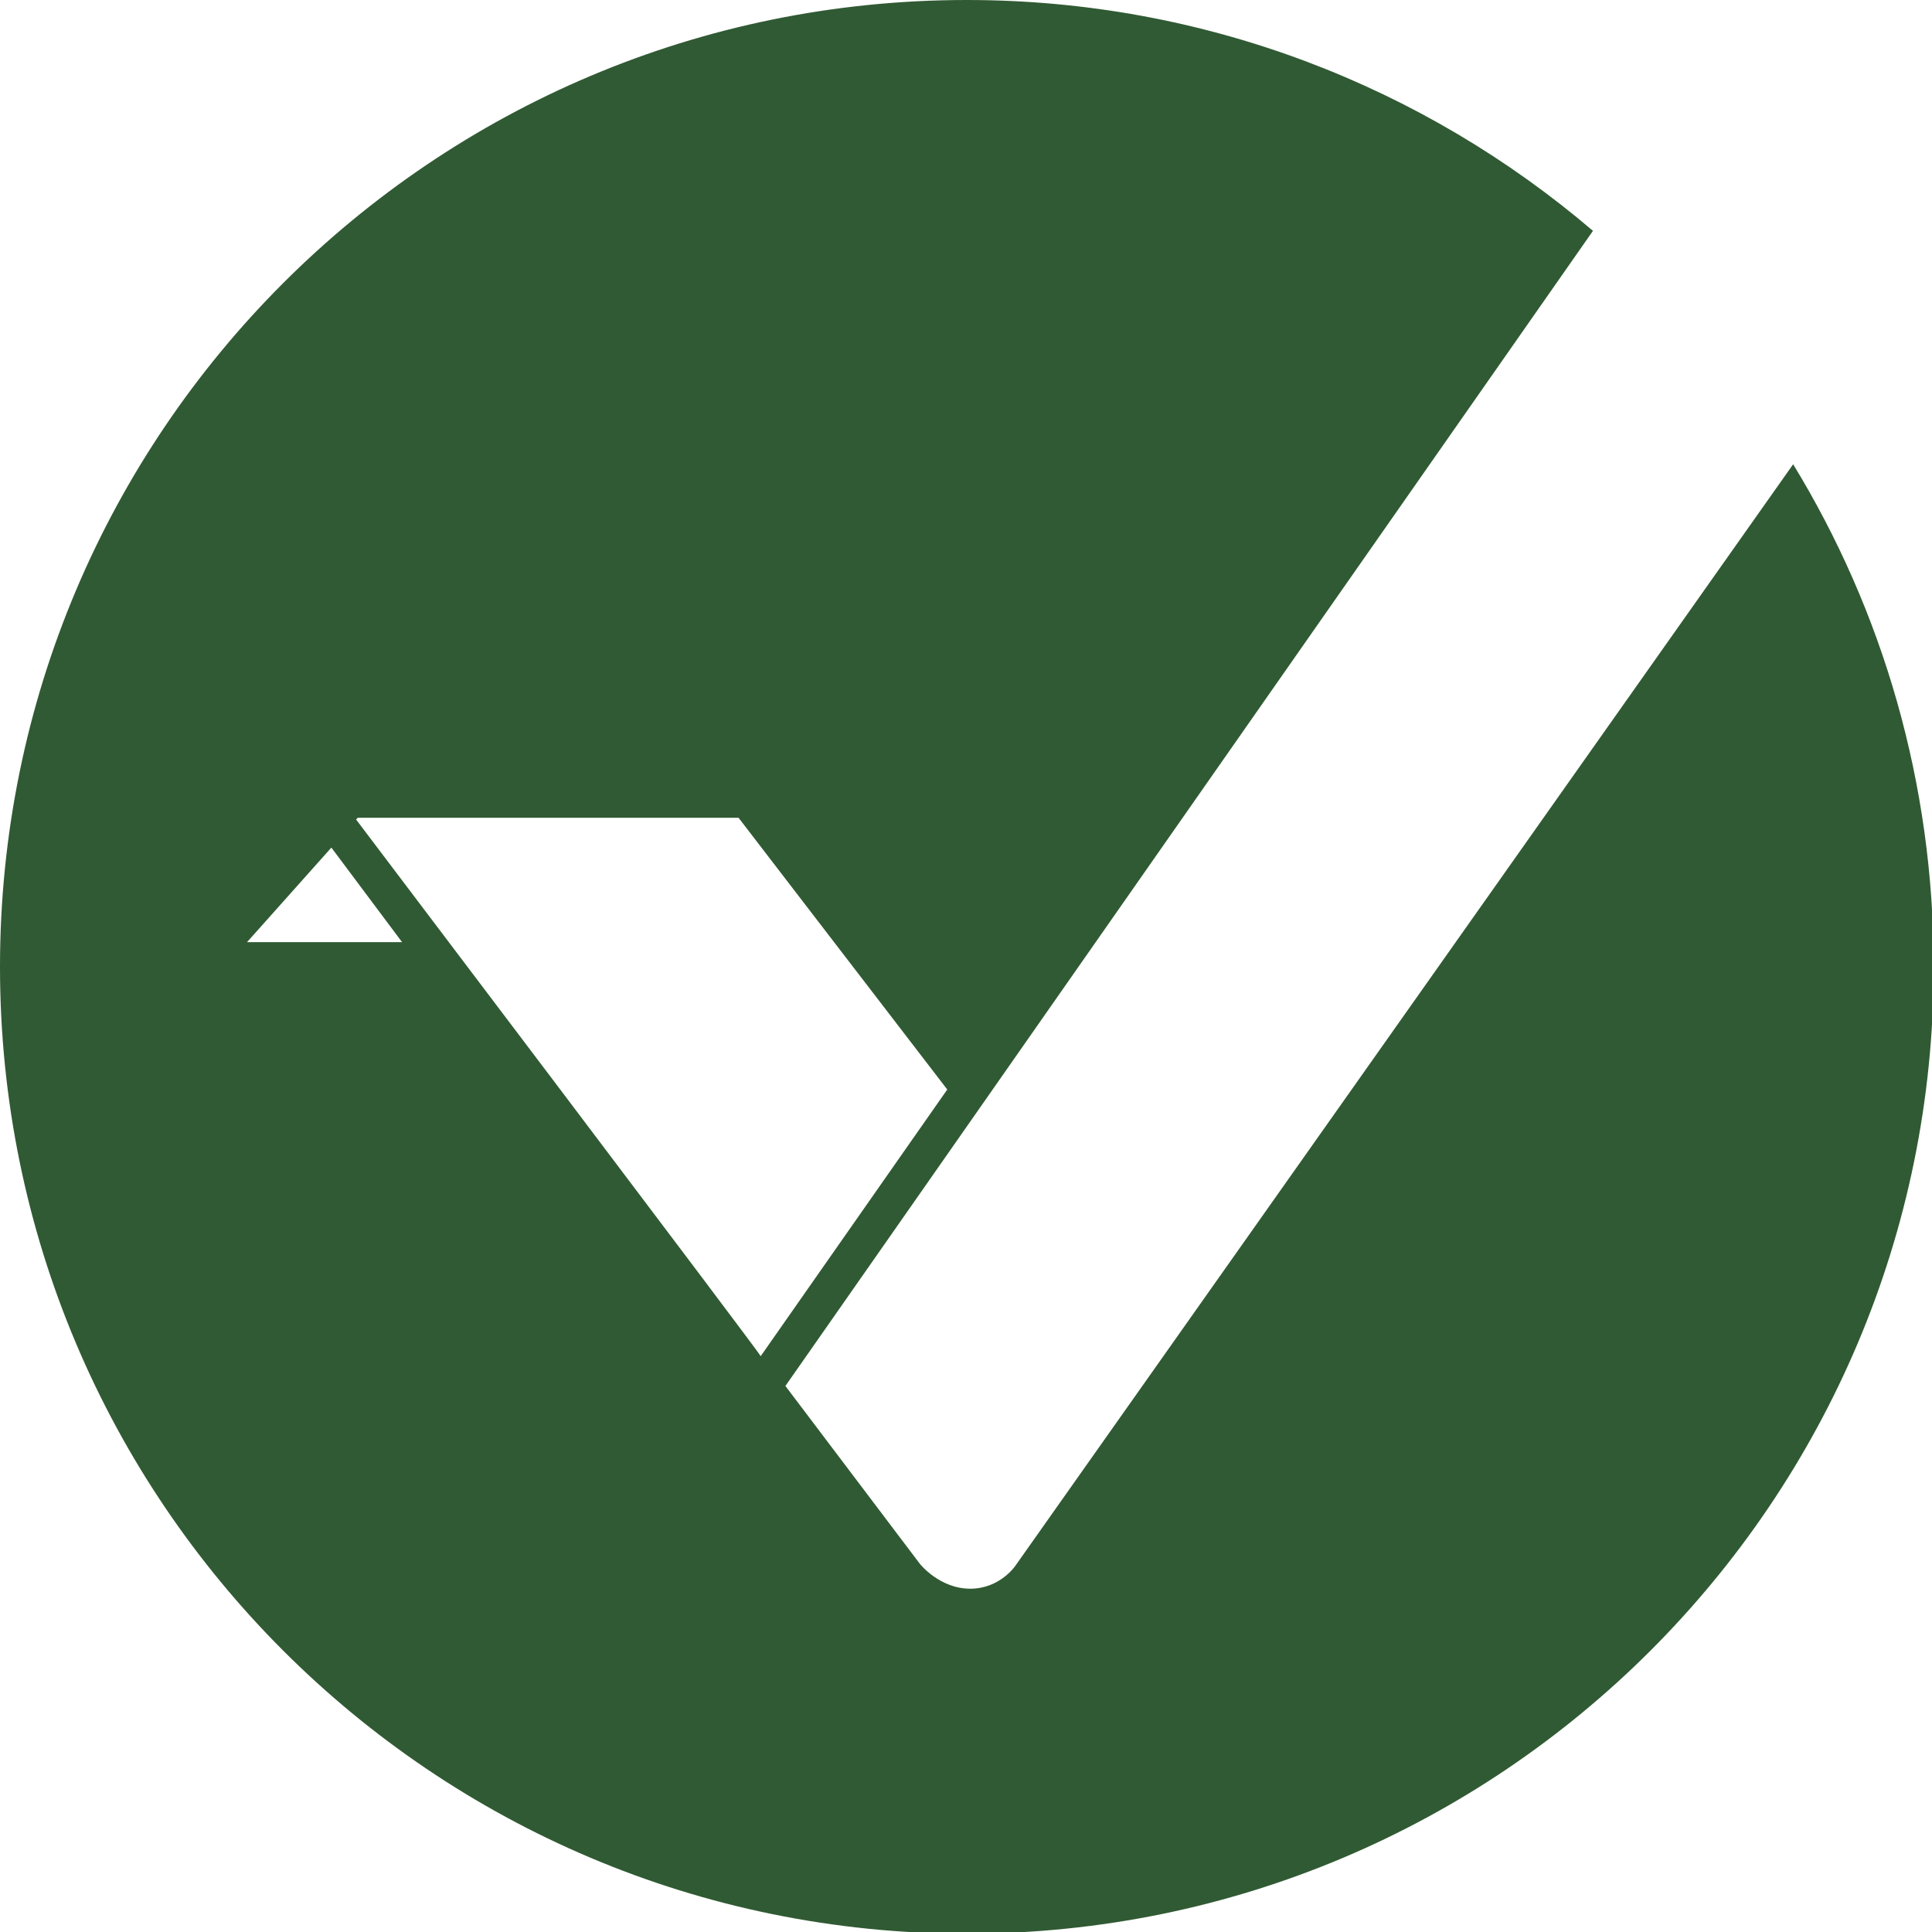 <?xml version="1.0" encoding="utf-8"?>
<!-- Generator: Adobe Illustrator 22.0.1, SVG Export Plug-In . SVG Version: 6.00 Build 0)  -->
<svg version="1.1" id="Layer_1" xmlns="http://www.w3.org/2000/svg" xmlns:xlink="http://www.w3.org/1999/xlink" x="0px" y="0px"
	 viewBox="0 0 226.8 226.8" style="enable-background:new 0 0 226.8 226.8;" xml:space="preserve">
<style type="text/css">
	.st0{fill:#305A33;}
</style>
<path class="st0" d="M210.5,54.5l-91.3,129.3c0,0-1.8,2.7-5.3,2.7c-3.6,0-5.9-2.9-5.9-2.9l-15.8-20.9L187,27.1
	C167.2,10.2,141.5,0,113.5,0C50.8,0,0,50.8,0,113.5S50.8,227,113.5,227S227,176.2,227,113.5C227,91.9,221,71.7,210.5,54.5z
	 M29,110.6l9.9-11.1l8.3,11.1C47.2,110.6,29,110.6,29,110.6z M41.8,96.2L42,96h44.7l24.5,31.9l-21.9,31.3
	C89.4,159.1,41.8,96.2,41.8,96.2z"/>
</svg>
